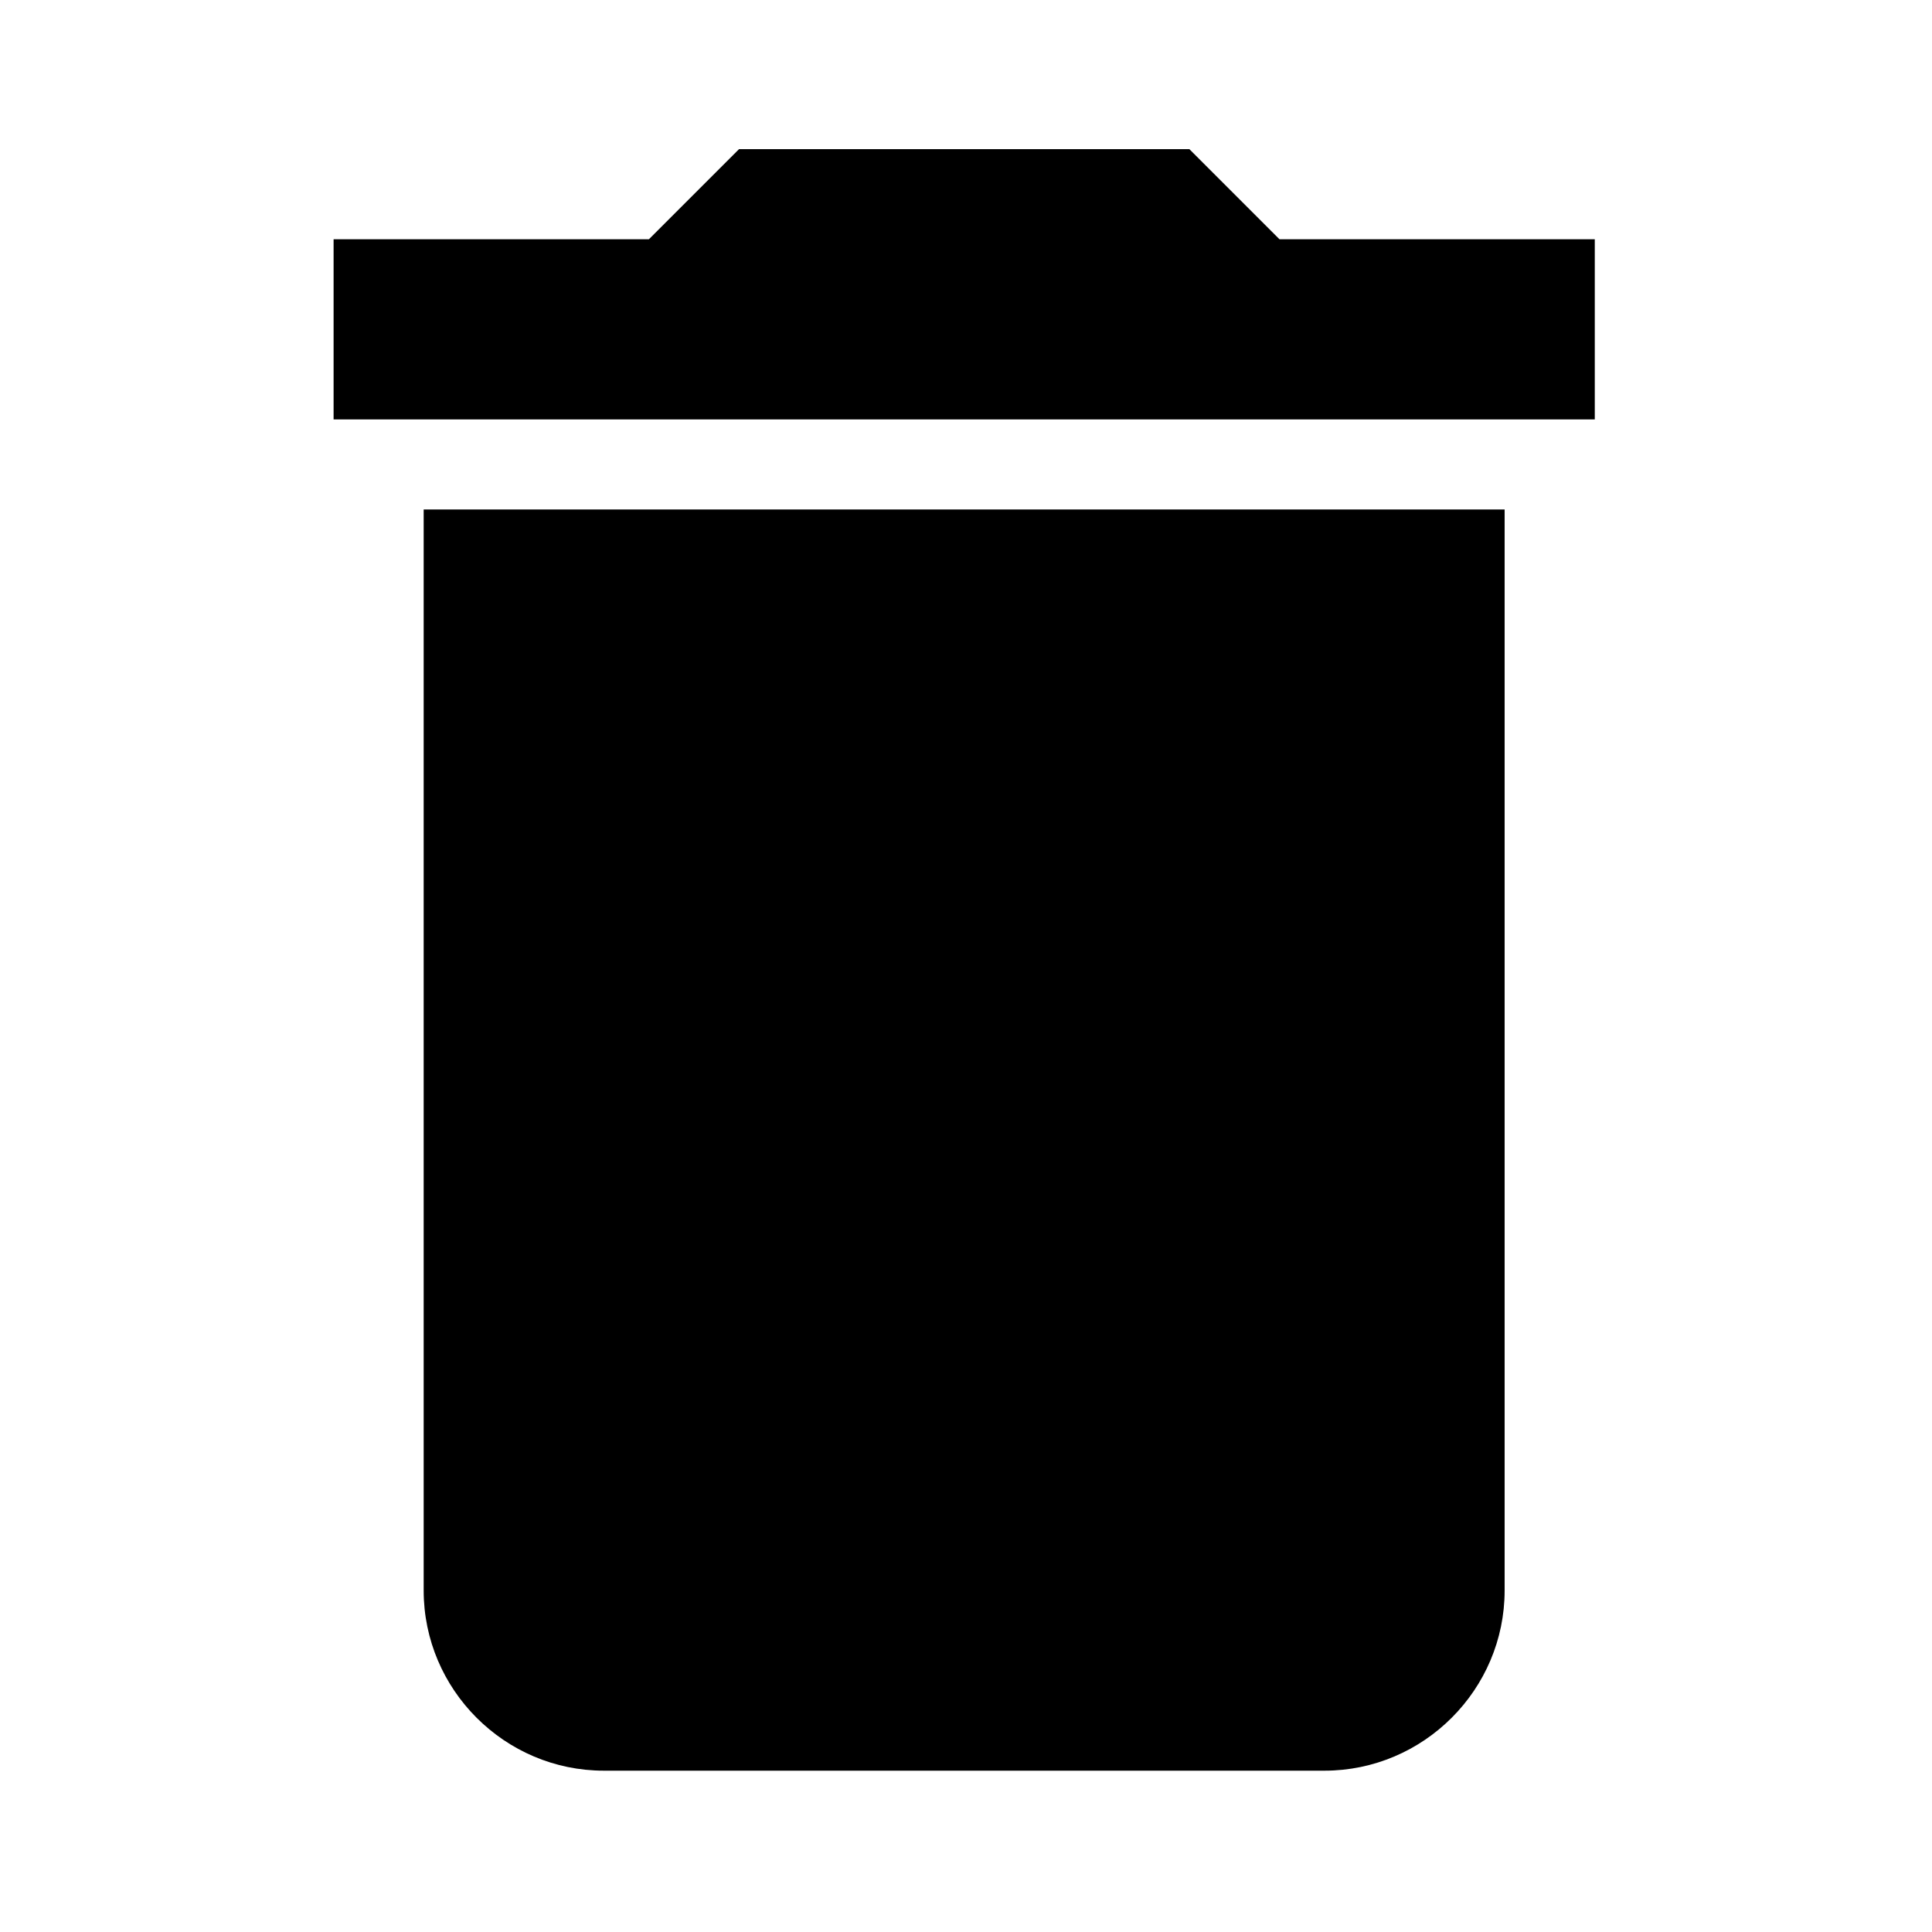 <?xml version="1.0" encoding="utf-8"?>
<!-- Generator: Adobe Illustrator 18.1.1, SVG Export Plug-In . SVG Version: 6.00 Build 0)  -->
<svg version="1.1" id="Layer_1" xmlns="http://www.w3.org/2000/svg" xmlns:xlink="http://www.w3.org/1999/xlink" x="0px" y="0px"
	 viewBox="0 0 24 24" enable-background="new 0 0 24 24" xml:space="preserve">
<path d="M5.263,19.758c0,1.231,1.007,2.238,2.238,2.238h8.952c1.231,0,2.238-1.007,2.238-2.238V6.329H5.263V19.758z"/>
<polygon points="19.811,2.972 15.894,2.972 14.775,1.853 9.18,1.853 8.061,2.972 4.144,2.972 4.144,5.21 19.811,5.21 "/>
</svg>
